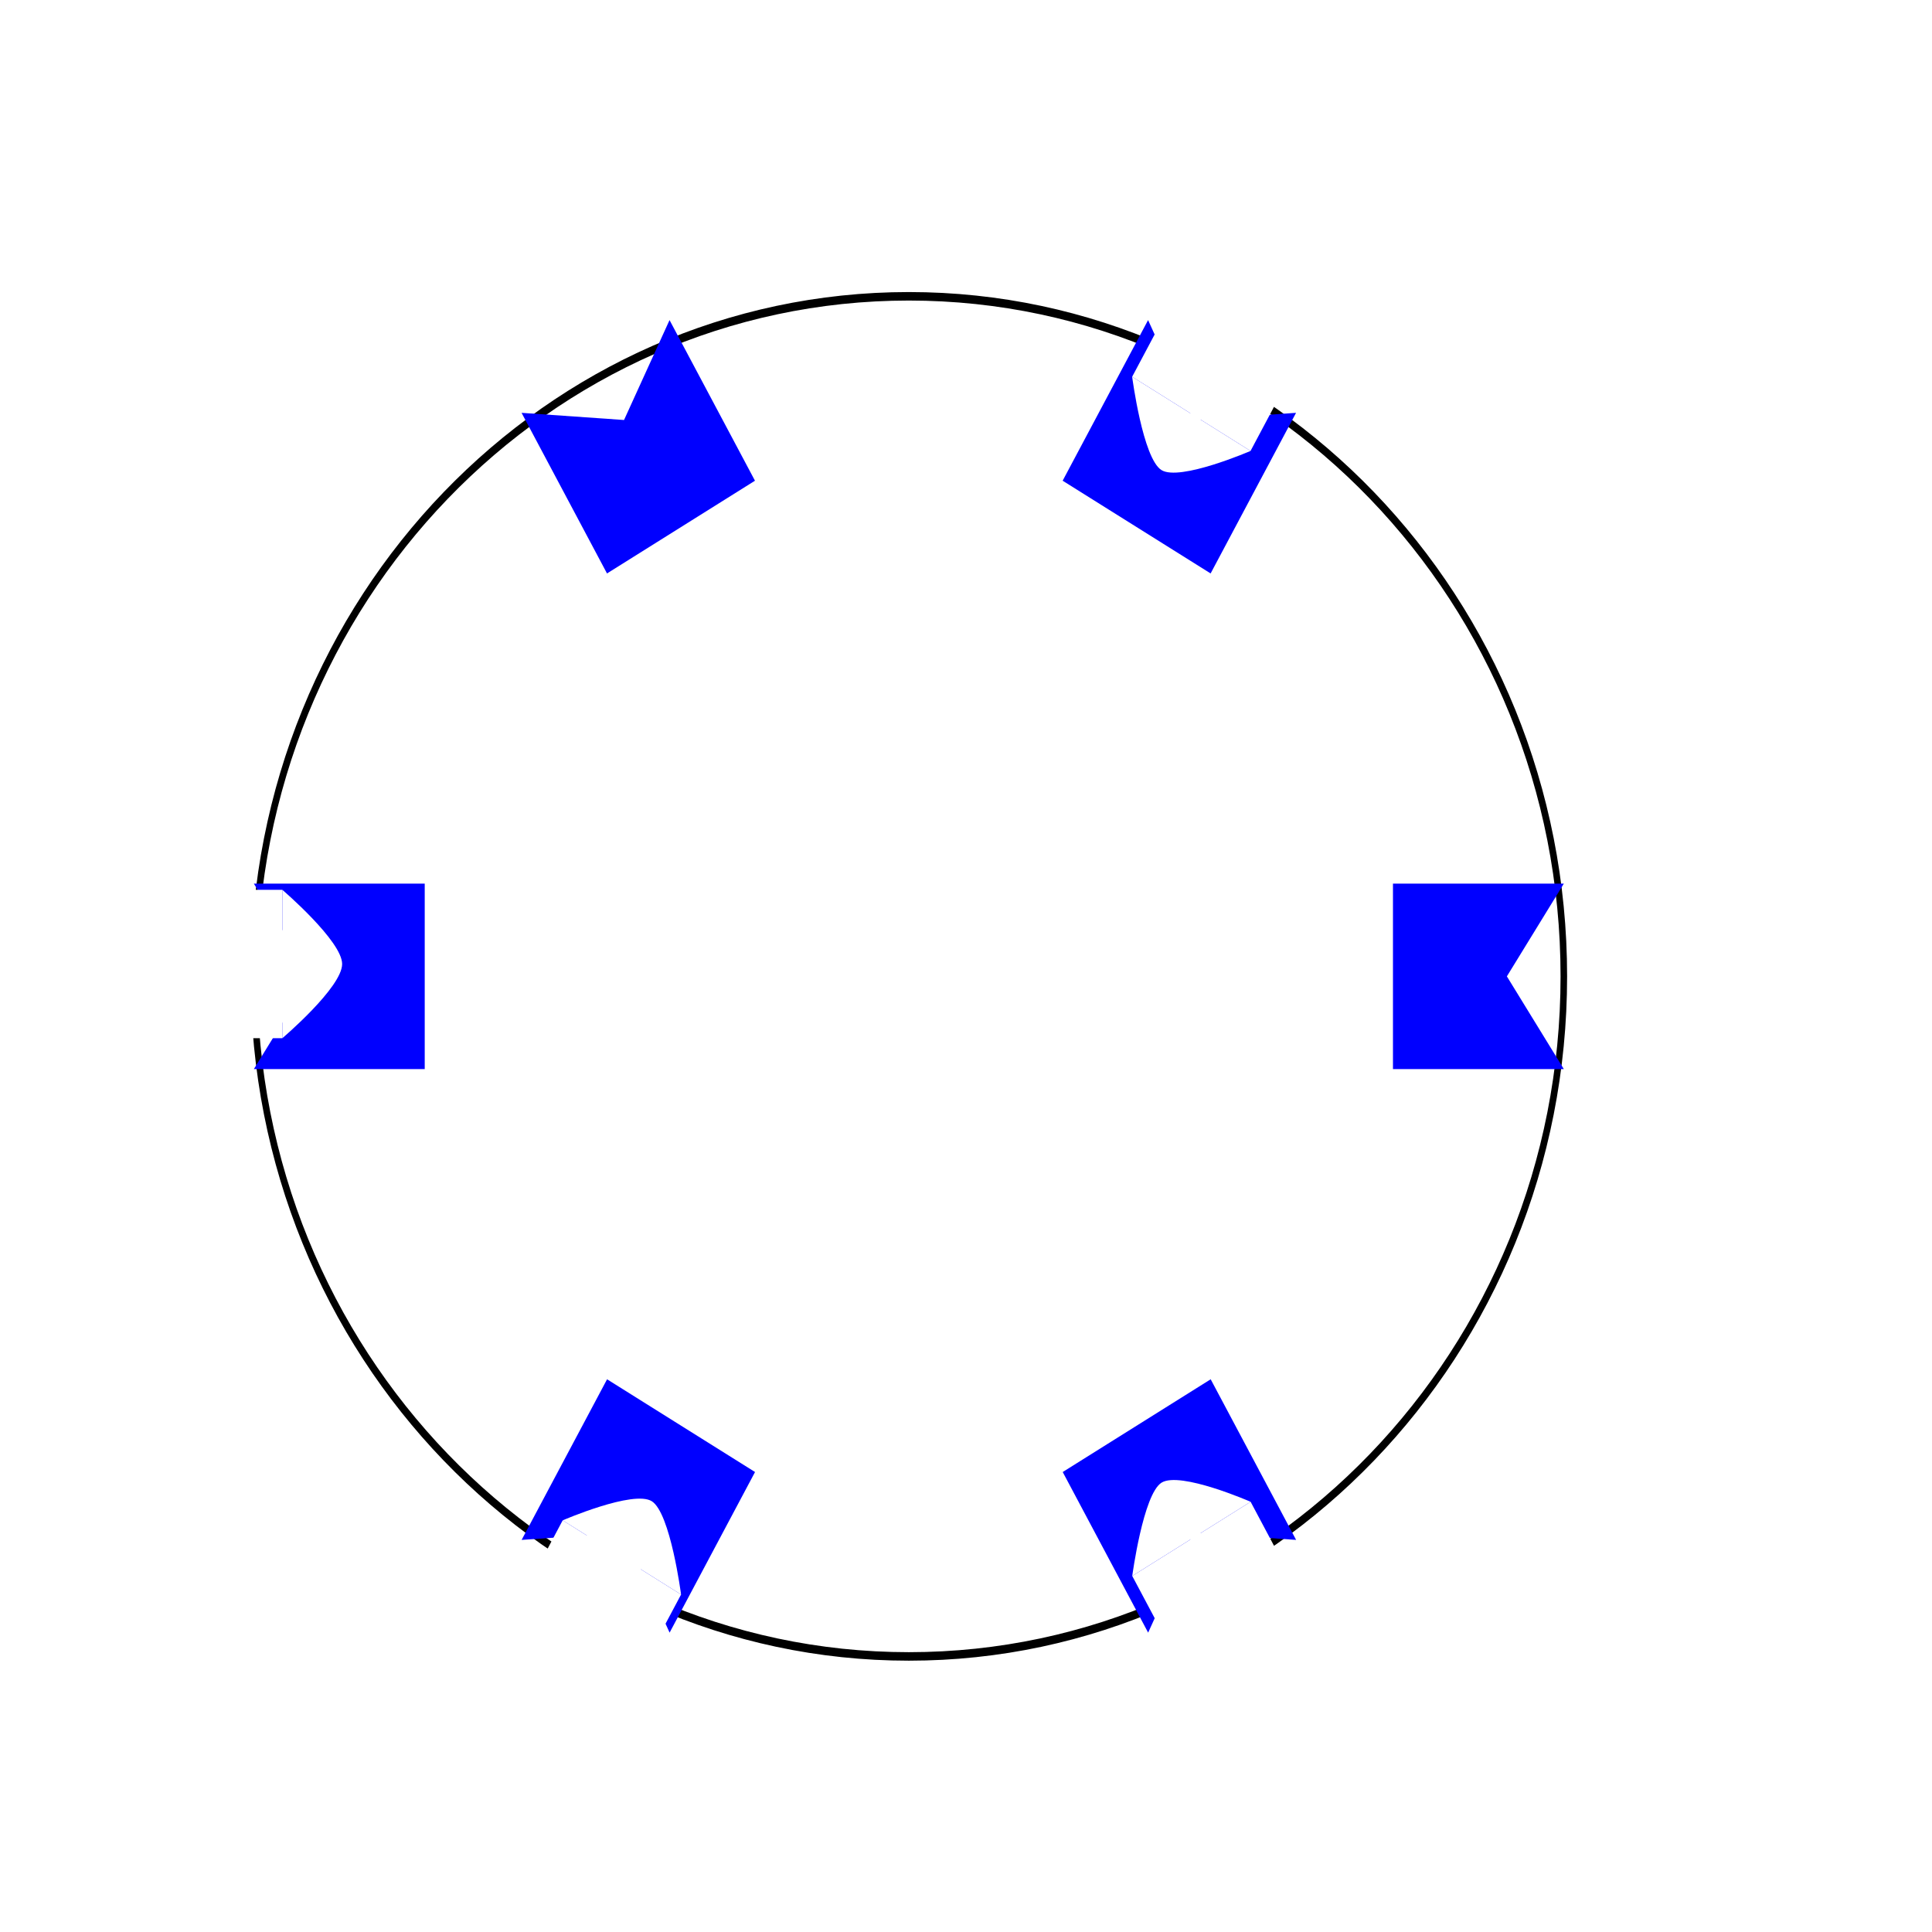 <?xml version="1.0" encoding="UTF-8" standalone="no"?>
<!-- Created with Inkscape (http://www.inkscape.org/) -->

<svg
   xmlns:dc="http://purl.org/dc/elements/1.1/"
   xmlns:cc="http://creativecommons.org/ns#"
   xmlns:rdf="http://www.w3.org/1999/02/22-rdf-syntax-ns#"
   xmlns:svg="http://www.w3.org/2000/svg"
   xmlns="http://www.w3.org/2000/svg"
   xmlns:xlink="http://www.w3.org/1999/xlink"
   xmlns:sodipodi="http://sodipodi.sourceforge.net/DTD/sodipodi-0.dtd"
   xmlns:inkscape="http://www.inkscape.org/namespaces/inkscape"
   width="250"
   height="250"
   id="svg2"
   version="1.1"
   inkscape:version="0.48.5 r10040"
   sodipodi:docname="sorption1_isk.svg">
  <defs
     id="defs4">
    <filter
       inkscape:label="Ridged border"
       inkscape:menu="Bevels"
       inkscape:menu-tooltip="Ridged border with inner bevel"
       color-interpolation-filters="sRGB"
       id="filter3935">
      <feMorphology
         radius="4.3"
         in="SourceAlpha"
         result="result91"
         id="feMorphology3937" />
      <feComposite
         operator="out"
         in="SourceGraphic"
         in2="result91"
         id="feComposite3939" />
      <feGaussianBlur
         result="result0"
         stdDeviation="1.2"
         id="feGaussianBlur3941" />
      <feDiffuseLighting
         diffuseConstant="1"
         id="feDiffuseLighting3943">
        <feDistantLight
           elevation="66"
           azimuth="225"
           id="feDistantLight3945" />
      </feDiffuseLighting>
      <feBlend
         mode="multiply"
         in2="SourceGraphic"
         id="feBlend3947" />
      <feComposite
         operator="in"
         in2="SourceAlpha"
         id="feComposite3949" />
    </filter>
    <filter
       inkscape:collect="always"
       id="filter3907"
       x="-0.128"
       width="1.257"
       y="-0.161"
       height="1.321"
       color-interpolation-filters="sRGB">
      <feGaussianBlur
         inkscape:collect="always"
         stdDeviation="10.7"
         id="feGaussianBlur3909" />
    </filter>
    <filter
       inkscape:collect="always"
       id="filter4176"
       x="-0.135"
       width="1.269"
       y="-0.123"
       height="1.246"
       color-interpolation-filters="sRGB">
      <feGaussianBlur
         inkscape:collect="always"
         stdDeviation="1.199"
         id="feGaussianBlur4178" />
    </filter>
    <filter
       inkscape:collect="always"
       id="filter4180"
       x="-0.135"
       width="1.269"
       y="-0.123"
       height="1.247"
       color-interpolation-filters="sRGB">
      <feGaussianBlur
         inkscape:collect="always"
         stdDeviation="1.199"
         id="feGaussianBlur4182" />
    </filter>
    <filter
       inkscape:collect="always"
       id="filter4184"
       x="-0.131"
       width="1.261"
       y="-0.18"
       height="1.36"
       color-interpolation-filters="sRGB">
      <feGaussianBlur
         inkscape:collect="always"
         stdDeviation="1.199"
         id="feGaussianBlur4186" />
    </filter>
    <filter
       inkscape:collect="always"
       id="filter4188"
       x="-0.135"
       width="1.269"
       y="-0.123"
       height="1.246"
       color-interpolation-filters="sRGB">
      <feGaussianBlur
         inkscape:collect="always"
         stdDeviation="1.199"
         id="feGaussianBlur4190" />
    </filter>
    <filter
       inkscape:collect="always"
       id="filter4192"
       x="-0.135"
       width="1.269"
       y="-0.123"
       height="1.247"
       color-interpolation-filters="sRGB">
      <feGaussianBlur
         inkscape:collect="always"
         stdDeviation="1.199"
         id="feGaussianBlur4194" />
    </filter>
    <filter
       inkscape:collect="always"
       id="filter4196"
       x="-0.131"
       width="1.261"
       y="-0.18"
       height="1.36"
       color-interpolation-filters="sRGB">
      <feGaussianBlur
         inkscape:collect="always"
         stdDeviation="1.199"
         id="feGaussianBlur4198" />
    </filter>
    <filter
       inkscape:collect="always"
       id="filter4376"
       x="-0.286"
       width="1.573"
       y="-0.286"
       height="1.573"
       color-interpolation-filters="sRGB">
      <feGaussianBlur
         inkscape:collect="always"
         stdDeviation="3.58"
         id="feGaussianBlur4378" />
    </filter>
  </defs>
  <sodipodi:namedview
     id="base"
     pagecolor="#ffffff"
     bordercolor="#666666"
     borderopacity="1.0"
     inkscape:pageopacity="0.0"
     inkscape:pageshadow="2"
     inkscape:zoom="1.4"
     inkscape:cx="57.432009"
     inkscape:cy="195.91736"
     inkscape:document-units="px"
     inkscape:current-layer="layer1"
     showgrid="true"
     inkscape:window-width="1837"
     inkscape:window-height="1020"
     inkscape:window-x="50"
     inkscape:window-y="0"
     inkscape:window-maximized="0"
     inkscape:snap-global="true"
     guidetolerance="10000"
     inkscape:snap-grids="true"
     inkscape:object-nodes="false"
     inkscape:object-paths="false">
    <inkscape:grid
       type="xygrid"
       id="grid3976"
       empspacing="5"
       visible="true"
       enabled="true"
       snapvisiblegridlinesonly="true"
       dotted="false" />
  </sodipodi:namedview>
  <g
     inkscape:label="Camada 1"
     inkscape:groupmode="layer"
     id="layer1"
     style="display:inline"
     transform="translate(0,-802.362)">
    <g
       id="g4552"
       transform="matrix(0.737,0,0,0.8,-33.481,758.814)">
      <g
         style="fill:#ffffff;fill-opacity:1;stroke:none;filter:url(#filter4196)"
         transform="matrix(1.5,0,0,1.5,-137.5,-83.681)"
         id="use3003"
         inkscape:transform-center-x="-129"
         inkscape:tile-x0="318"
         inkscape:tile-y0="187.36218">
        <path
           inkscape:tile-y0="187.36218"
           inkscape:tile-x0="325"
           inkscape:tile-h="16"
           inkscape:tile-w="15"
           inkscape:tile-cy="195.36218"
           inkscape:tile-cx="200"
           inkscape:transform-center-x="-132.5"
           sodipodi:nodetypes="cccc"
           inkscape:connector-curvature="0"
           id="path3017"
           d="m 325,187.362 15,0 0,16 -15,0"
           style="fill:#ffffff;fill-opacity:1;stroke:none" />
        <path
           sodipodi:nodetypes="csc"
           inkscape:transform-center-y="-0.50000262"
           inkscape:transform-center-x="-2"
           inkscape:connector-curvature="0"
           id="path3019"
           d="m 325,187.362 c 0,0 -7,5.477 -7,8 0,2.477 7,8 7,8"
           style="fill:#ffffff;fill-opacity:1;stroke:none" />
      </g>
      <g
         style="fill:#ffffff;fill-opacity:1;stroke:none;filter:url(#filter4188)"
         transform="matrix(-0.75,-1.299,1.299,-0.75,125.825,661.557)"
         id="use3011"
         inkscape:transform-center-x="-129"
         inkscape:tile-x0="318"
         inkscape:tile-y0="187.36218">
        <path
           inkscape:tile-y0="187.36218"
           inkscape:tile-x0="325"
           inkscape:tile-h="16"
           inkscape:tile-w="15"
           inkscape:tile-cy="195.36218"
           inkscape:tile-cx="200"
           inkscape:transform-center-x="-132.5"
           sodipodi:nodetypes="cccc"
           inkscape:connector-curvature="0"
           id="path3041"
           d="m 325,187.362 15,0 0,16 -15,0"
           style="fill:#ffffff;fill-opacity:1;stroke:none" />
        <path
           sodipodi:nodetypes="csc"
           inkscape:transform-center-y="-0.50000262"
           inkscape:transform-center-x="-2"
           inkscape:connector-curvature="0"
           id="path3043"
           d="m 325,187.362 c 0,0 -7,5.477 -7,8 0,2.477 7,8 7,8"
           style="fill:#ffffff;fill-opacity:1;stroke:none" />
      </g>
      <path
         transform="matrix(1.15,0,0,1.375,-36.5,-93.386)"
         d="m 310,222.362 c 0,44.183 -44.772,80 -100,80 -55.228,0 -100,-35.817 -100,-80 0,-44.183 44.772,-80 100,-80 55.228,0 100,35.817 100,80 z"
         sodipodi:ry="80"
         sodipodi:rx="100"
         sodipodi:cy="222.36218"
         sodipodi:cx="210"
         id="path3053"
         style="fill:#ffffff;fill-opacity:1;stroke:#000000;stroke-width:1;stroke-linecap:round;stroke-linejoin:miter;stroke-miterlimit:4;stroke-opacity:1;stroke-dasharray:none;stroke-dashoffset:0;filter:url(#filter3907)"
         sodipodi:type="arc" />
      <path
         inkscape:tile-y0="197.36218"
         inkscape:tile-x0="290"
         inkscape:tile-h="30"
         inkscape:tile-w="30"
         inkscape:tile-cy="217.36218"
         inkscape:tile-cx="205"
         inkscape:transform-center-y="-5.0000026"
         inkscape:transform-center-x="-100"
         inkscape:connector-curvature="0"
         id="path4238"
         d="m 320,197.362 -30,0 0,30 30,0 -10,-15 z"
         style="fill:#0000ff;fill-opacity:1;stroke:#000000;stroke-width:0;stroke-linecap:butt;stroke-linejoin:miter;stroke-miterlimit:4;stroke-opacity:1;stroke-dasharray:none;filter:url(#filter4376)" />
      <use
         height="1052.362"
         width="744.094"
         inkscape:transform-center-y="84.102538"
         inkscape:transform-center-x="-54.330128"
         id="use4406"
         transform="matrix(0.5,0.866,-0.866,0.5,283.911,-72.287)"
         xlink:href="#path4238"
         inkscape:tiled-clone-of="#path4238"
         y="0"
         x="0" />
      <use
         height="1052.362"
         width="744.094"
         inkscape:transform-center-y="89.102544"
         inkscape:transform-center-x="45.669872"
         id="use4408"
         transform="matrix(-0.5,0.866,-0.866,-0.5,493.911,140.075)"
         xlink:href="#path4238"
         inkscape:tiled-clone-of="#path4238"
         y="0"
         x="0" />
      <use
         height="1052.362"
         width="744.094"
         inkscape:transform-center-y="5.0000074"
         inkscape:transform-center-x="100"
         id="use4410"
         transform="matrix(-1,0,0,-1,410,424.724)"
         xlink:href="#path4238"
         inkscape:tiled-clone-of="#path4238"
         y="0"
         x="0" />
      <use
         height="1052.362"
         width="744.094"
         inkscape:transform-center-y="-84.10254"
         inkscape:transform-center-x="54.330128"
         id="use4412"
         transform="matrix(-0.5,-0.866,0.866,-0.5,126.089,497.011)"
         xlink:href="#path4238"
         inkscape:tiled-clone-of="#path4238"
         y="0"
         x="0" />
      <use
         height="1052.362"
         width="744.094"
         inkscape:transform-center-y="-89.10254"
         inkscape:transform-center-x="-45.66987"
         id="use4414"
         transform="matrix(0.5,-0.866,0.866,0.5,-83.911,284.649)"
         xlink:href="#path4238"
         inkscape:tiled-clone-of="#path4238"
         y="0"
         x="0" />
      <g
         style="fill:#ffffff;fill-opacity:1;stroke:none;filter:url(#filter4180)"
         transform="matrix(-0.75,1.299,-1.299,-0.75,652.141,30.696)"
         id="use3007"
         inkscape:transform-center-x="-129"
         inkscape:tile-x0="318"
         inkscape:tile-y0="187.36218">
        <path
           inkscape:tile-y0="187.36218"
           inkscape:tile-x0="325"
           inkscape:tile-h="16"
           inkscape:tile-w="15"
           inkscape:tile-cy="195.36218"
           inkscape:tile-cx="200"
           inkscape:transform-center-x="-132.5"
           sodipodi:nodetypes="cccc"
           inkscape:connector-curvature="0"
           id="path3029"
           d="m 325,187.362 15,0 0,16 -15,0"
           style="fill:#ffffff;fill-opacity:1;stroke:none" />
        <path
           sodipodi:nodetypes="csc"
           inkscape:transform-center-y="-0.50000262"
           inkscape:transform-center-x="-2"
           inkscape:connector-curvature="0"
           id="path3031"
           d="m 325,187.362 c 0,0 -7,5.477 -7,8 0,2.477 7,8 7,8"
           style="fill:#ffffff;fill-opacity:1;stroke:none" />
      </g>
      <g
         style="fill:#ffffff;fill-opacity:1;stroke:none;filter:url(#filter4176)"
         transform="matrix(0.75,1.299,-1.299,0.75,264.641,-265.347)"
         id="use3005"
         inkscape:transform-center-x="-129"
         inkscape:tile-x0="318"
         inkscape:tile-y0="187.36218">
        <path
           inkscape:tile-y0="187.36218"
           inkscape:tile-x0="325"
           inkscape:tile-h="16"
           inkscape:tile-w="15"
           inkscape:tile-cy="195.36218"
           inkscape:tile-cx="200"
           inkscape:transform-center-x="-132.5"
           sodipodi:nodetypes="cccc"
           inkscape:connector-curvature="0"
           id="path3023"
           d="m 325,187.362 15,0 0,16 -15,0"
           style="fill:#ffffff;fill-opacity:1;stroke:none" />
        <path
           sodipodi:nodetypes="csc"
           inkscape:transform-center-y="-0.50000262"
           inkscape:transform-center-x="-2"
           inkscape:connector-curvature="0"
           id="path3025"
           d="m 325,187.362 c 0,0 -7,5.477 -7,8 0,2.477 7,8 7,8"
           style="fill:#ffffff;fill-opacity:1;stroke:none" />
      </g>
      <g
         style="fill:#ffffff;fill-opacity:1;stroke:none;filter:url(#filter4184)"
         transform="matrix(-1.5,0,0,-1.5,582.5,503.405)"
         id="use3009"
         inkscape:transform-center-x="-129"
         inkscape:tile-x0="318"
         inkscape:tile-y0="187.36218">
        <path
           inkscape:tile-y0="187.36218"
           inkscape:tile-x0="325"
           inkscape:tile-h="16"
           inkscape:tile-w="15"
           inkscape:tile-cy="195.36218"
           inkscape:tile-cx="200"
           inkscape:transform-center-x="-132.5"
           sodipodi:nodetypes="cccc"
           inkscape:connector-curvature="0"
           id="path3035"
           d="m 325,187.362 15,0 0,16 -15,0"
           style="fill:#ffffff;fill-opacity:1;stroke:none" />
        <path
           sodipodi:nodetypes="csc"
           inkscape:transform-center-y="-0.50000262"
           inkscape:transform-center-x="-2"
           inkscape:connector-curvature="0"
           id="path3037"
           d="m 325,187.362 c 0,0 -7,5.477 -7,8 0,2.477 7,8 7,8"
           style="fill:#ffffff;fill-opacity:1;stroke:none" />
      </g>
      <g
         style="fill:#ffffff;fill-opacity:1;stroke:none;filter:url(#filter4192)"
         transform="matrix(0.75,-1.299,1.299,0.75,-242.925,397.028)"
         id="use3013"
         inkscape:transform-center-x="-129"
         inkscape:tile-x0="318"
         inkscape:tile-y0="187.36218">
        <path
           inkscape:tile-y0="187.36218"
           inkscape:tile-x0="325"
           inkscape:tile-h="16"
           inkscape:tile-w="15"
           inkscape:tile-cy="195.36218"
           inkscape:tile-cx="200"
           inkscape:transform-center-x="-132.5"
           sodipodi:nodetypes="cccc"
           inkscape:connector-curvature="0"
           id="path3047"
           d="m 325,187.362 15,0 0,16 -15,0"
           style="fill:#ffffff;fill-opacity:1;stroke:none" />
        <path
           sodipodi:nodetypes="csc"
           inkscape:transform-center-y="-0.50000262"
           inkscape:transform-center-x="-2"
           inkscape:connector-curvature="0"
           id="path3049"
           d="m 325,187.362 c 0,0 -7,5.477 -7,8 0,2.477 7,8 7,8"
           style="fill:#ffffff;fill-opacity:1;stroke:none" />
      </g>
    </g>
  </g>
</svg>
